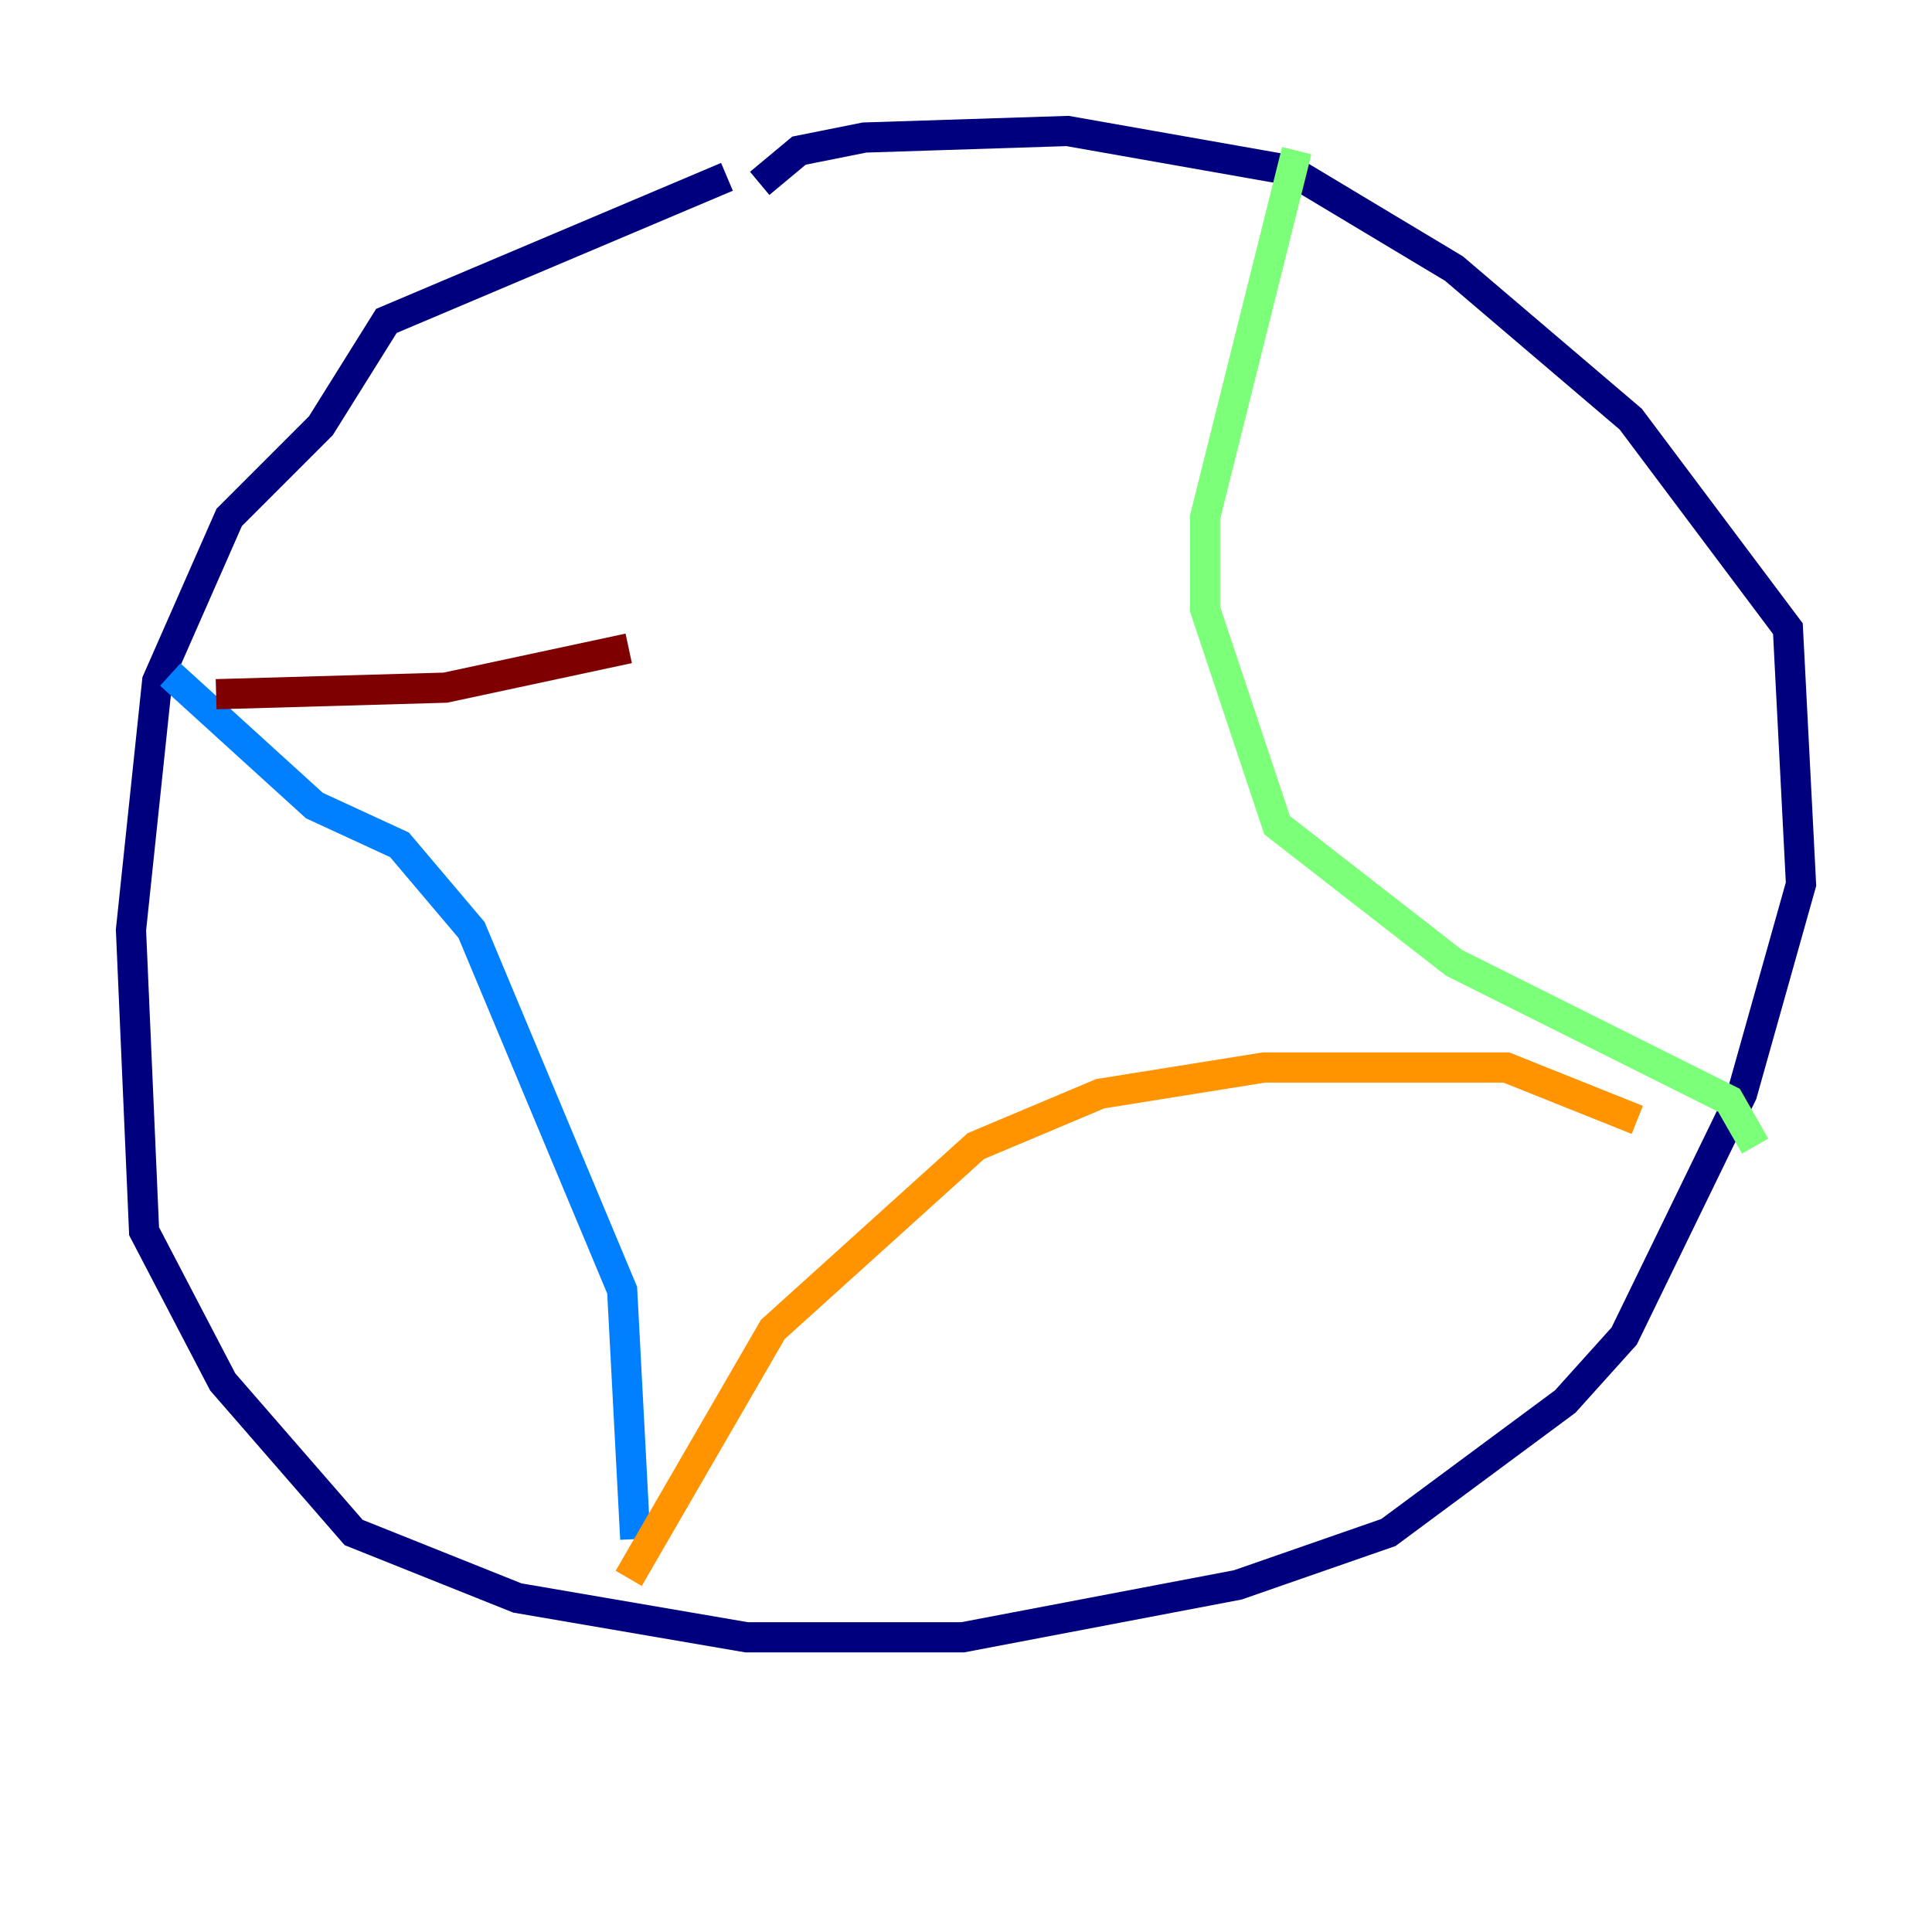 <?xml version="1.0" encoding="utf-8" ?>
<svg baseProfile="tiny" height="128" version="1.2" viewBox="0,0,128,128" width="128" xmlns="http://www.w3.org/2000/svg" xmlns:ev="http://www.w3.org/2001/xml-events" xmlns:xlink="http://www.w3.org/1999/xlink"><defs /><polyline fill="none" points="48.163,11.715 25.6,21.261 21.261,28.203 15.186,34.278 10.414,45.125 8.678,61.614 9.546,81.573 14.752,91.552 23.43,101.532 34.278,105.871 49.464,108.475 63.783,108.475 82.007,105.003 91.986,101.532 103.702,92.854 107.607,88.515 115.417,72.461 119.322,58.576 118.454,41.654 108.041,27.77 96.325,17.79 85.478,11.281 70.725,8.678 57.275,9.112 52.936,9.98 50.332,12.149" stroke="#00007f" stroke-width="2" /><polyline fill="none" points="11.281,44.691 20.827,53.37 26.468,55.973 31.241,61.614 41.22,85.478 42.088,101.966" stroke="#0080ff" stroke-width="2" /><polyline fill="none" points="85.912,9.98 79.837,34.278 79.837,40.352 84.61,54.671 96.325,63.783 114.549,72.895 116.285,75.932" stroke="#7cff79" stroke-width="2" /><polyline fill="none" points="41.654,104.57 51.2,88.081 64.651,75.932 72.895,72.461 83.742,70.725 99.797,70.725 108.475,74.197" stroke="#ff9400" stroke-width="2" /><polyline fill="none" points="14.319,45.993 29.505,45.559 41.654,42.956" stroke="#7f0000" stroke-width="2" /></svg>